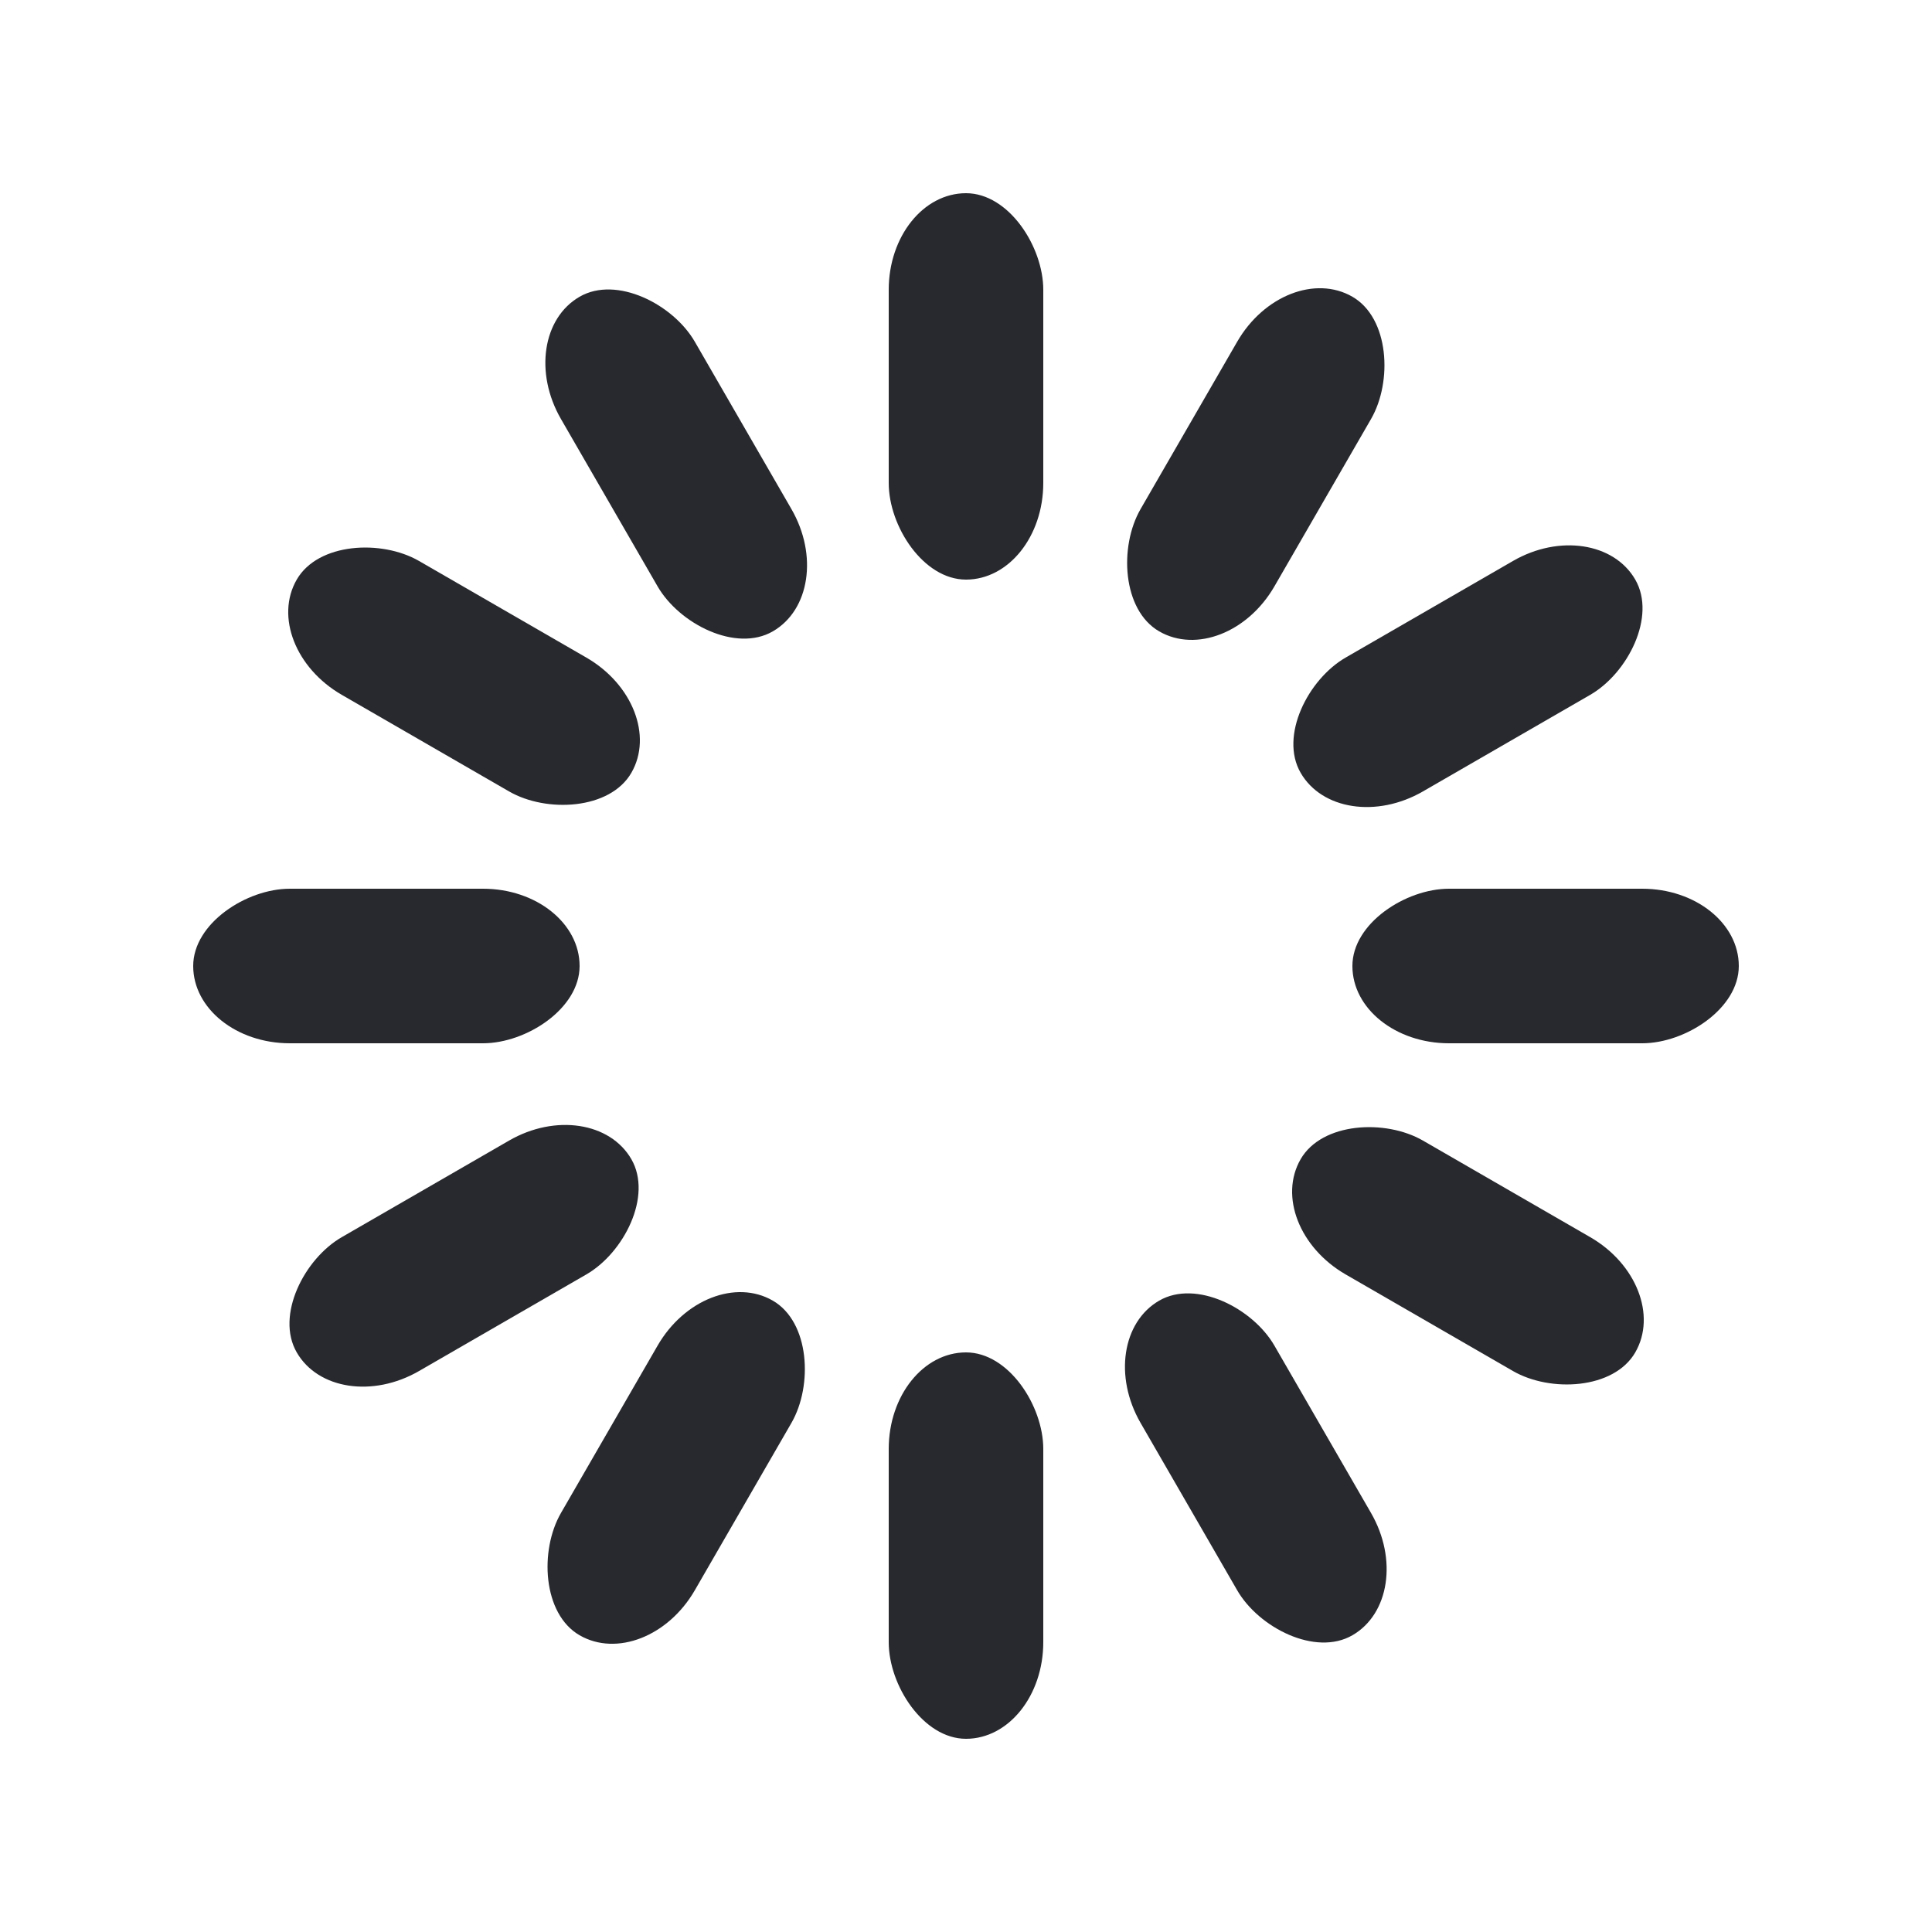 <svg class="lds-spinner" width="100" height="100" xmlns="http://www.w3.org/2000/svg" preserveAspectRatio="xMidYMid" style="background:0 0">
  <rect x="46" y="10" rx="23" ry="5" width="8" height="20" fill="#28292f">
    <animate attributeName="opacity" values="1;0" dur="1s" begin="-0.917s" repeatCount="indefinite"/>
  </rect>
  <rect x="46" y="10" rx="23" ry="5" width="8" height="20" fill="#28292f" transform="rotate(30 50 50)">
    <animate attributeName="opacity" values="1;0" dur="1s" begin="-0.833s" repeatCount="indefinite"/>
  </rect>
  <rect x="46" y="10" rx="23" ry="5" width="8" height="20" fill="#28292f" transform="rotate(60 50 50)">
    <animate attributeName="opacity" values="1;0" dur="1s" begin="-0.75s" repeatCount="indefinite"/>
  </rect>
  <rect x="46" y="10" rx="23" ry="5" width="8" height="20" fill="#28292f" transform="rotate(90 50 50)">
    <animate attributeName="opacity" values="1;0" dur="1s" begin="-0.667s" repeatCount="indefinite"/>
  </rect>
  <rect x="46" y="10" rx="23" ry="5" width="8" height="20" fill="#28292f" transform="rotate(120 50 50)">
    <animate attributeName="opacity" values="1;0" dur="1s" begin="-0.583s" repeatCount="indefinite"/>
  </rect>
  <rect x="46" y="10" rx="23" ry="5" width="8" height="20" fill="#28292f" transform="rotate(150 50 50)">
    <animate attributeName="opacity" values="1;0" dur="1s" begin="-0.5s" repeatCount="indefinite"/>
  </rect>
  <rect x="46" y="10" rx="23" ry="5" width="8" height="20" fill="#28292f" transform="rotate(180 50 50)">
    <animate attributeName="opacity" values="1;0" dur="1s" begin="-0.417s" repeatCount="indefinite"/>
  </rect>
  <rect x="46" y="10" rx="23" ry="5" width="8" height="20" fill="#28292f" transform="rotate(210 50 50)">
    <animate attributeName="opacity" values="1;0" dur="1s" begin="-0.333s" repeatCount="indefinite"/>
  </rect>
  <rect x="46" y="10" rx="23" ry="5" width="8" height="20" fill="#28292f" transform="rotate(240 50 50)">
    <animate attributeName="opacity" values="1;0" dur="1s" begin="-0.25s" repeatCount="indefinite"/>
  </rect>
  <rect x="46" y="10" rx="23" ry="5" width="8" height="20" fill="#28292f" transform="rotate(270 50 50)">
    <animate attributeName="opacity" values="1;0" dur="1s" begin="-0.167s" repeatCount="indefinite"/>
  </rect>
  <rect x="46" y="10" rx="23" ry="5" width="8" height="20" fill="#28292f" transform="rotate(300 50 50)">
    <animate attributeName="opacity" values="1;0" dur="1s" begin="-0.083s" repeatCount="indefinite"/>
  </rect>
  <rect x="46" y="10" rx="23" ry="5" width="8" height="20" fill="#28292f" transform="rotate(330 50 50)">
    <animate attributeName="opacity" values="1;0" dur="1s" begin="0s" repeatCount="indefinite"/>
  </rect>
</svg>
